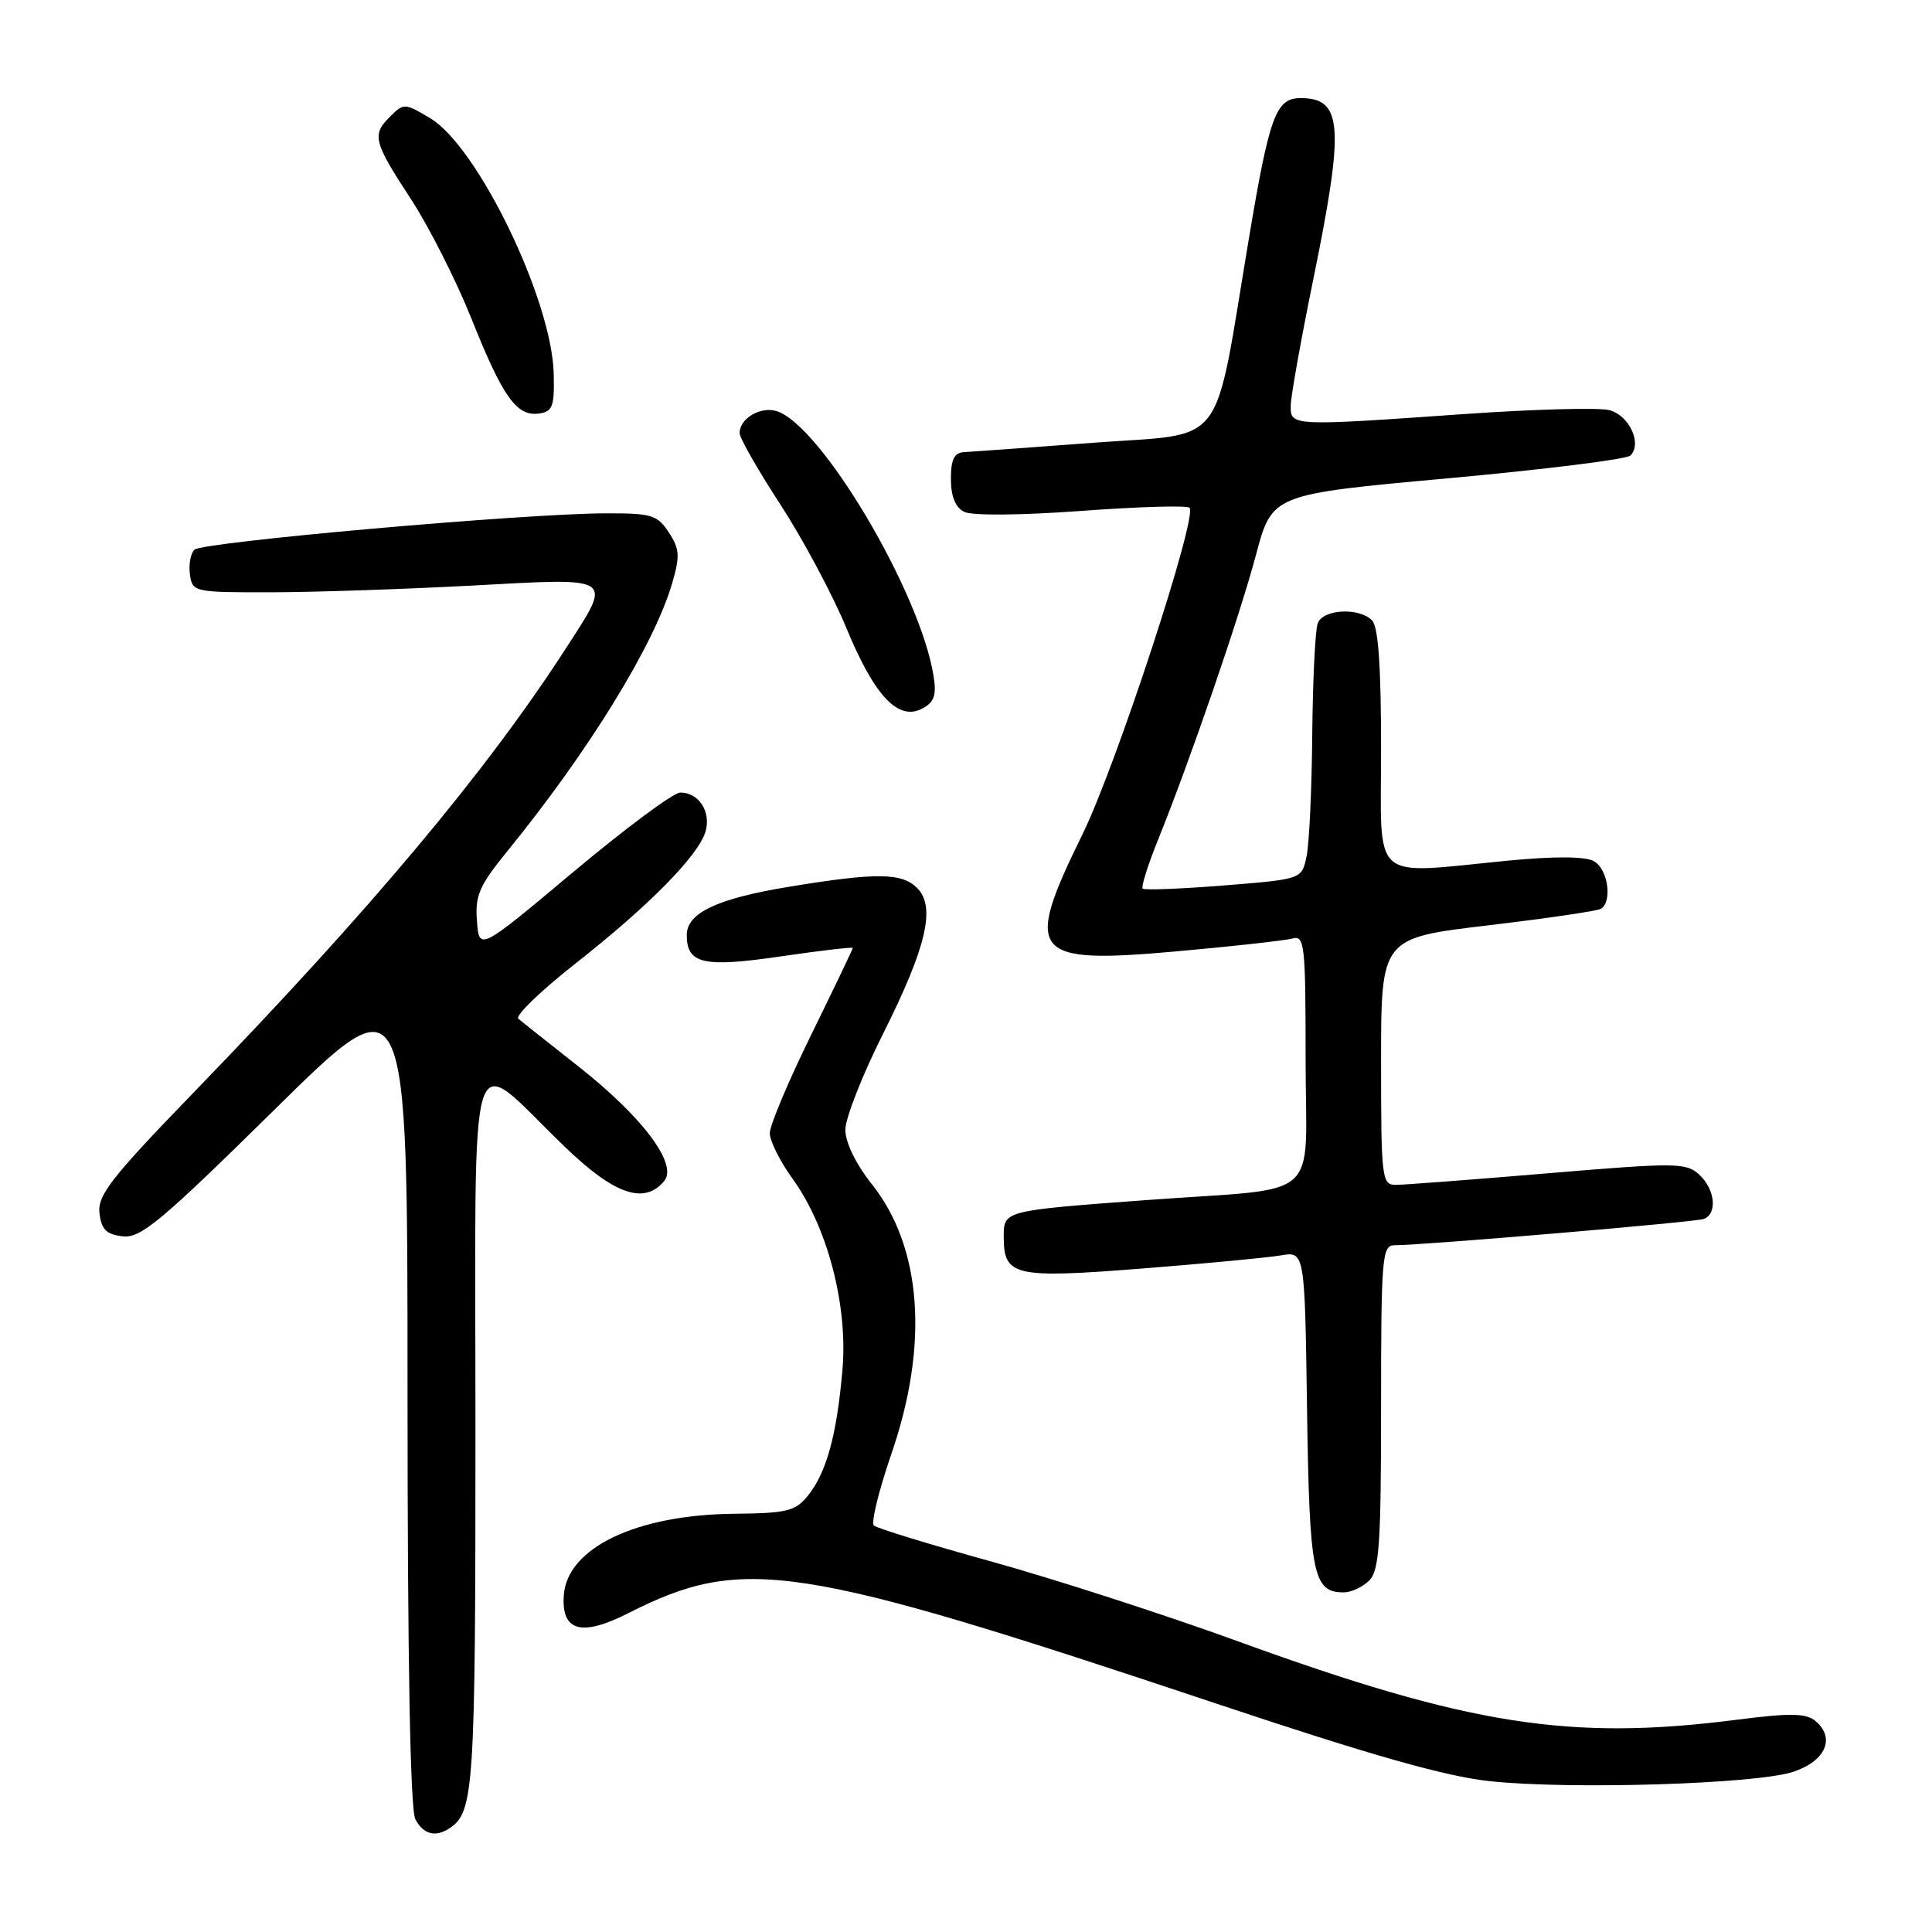 <?xml version="1.0" encoding="UTF-8" standalone="no"?>
<!DOCTYPE svg PUBLIC "-//W3C//DTD SVG 1.1//EN" "http://www.w3.org/Graphics/SVG/1.1/DTD/svg11.dtd" >
<svg xmlns="http://www.w3.org/2000/svg" xmlns:xlink="http://www.w3.org/1999/xlink" version="1.1" viewBox="0 0 256 256">
 <g >
 <path fill="currentColor"
d=" M 59.60 242.23 C 62.80 240.10 63.00 236.97 63.00 189.50 C 63.00 135.22 61.72 139.31 74.80 151.92 C 81.41 158.30 85.37 159.67 88.01 156.49 C 89.86 154.26 85.12 147.96 76.51 141.20 C 72.66 138.17 69.13 135.37 68.68 134.98 C 68.24 134.59 71.61 131.33 76.18 127.73 C 85.97 120.04 92.51 113.41 93.48 110.20 C 94.26 107.58 92.59 104.99 90.13 105.02 C 89.23 105.03 82.88 109.75 76.00 115.51 C 63.50 125.99 63.50 125.99 63.20 122.05 C 62.93 118.66 63.50 117.36 67.26 112.74 C 78.01 99.54 86.68 85.45 89.06 77.30 C 90.12 73.68 90.06 72.74 88.62 70.55 C 87.11 68.23 86.34 68.00 80.23 68.02 C 69.35 68.05 26.78 71.82 25.76 72.84 C 25.25 73.35 24.98 74.83 25.17 76.13 C 25.49 78.45 25.71 78.50 36.00 78.48 C 41.78 78.47 53.81 78.06 62.75 77.58 C 81.65 76.56 81.22 76.26 74.94 85.98 C 64.38 102.31 49.05 120.60 25.68 144.74 C 14.74 156.04 12.91 158.38 13.18 160.74 C 13.43 162.91 14.09 163.57 16.26 163.82 C 18.66 164.09 21.34 161.85 36.51 146.90 C 54.00 129.67 54.00 129.67 54.00 184.40 C 54.00 220.22 54.36 239.80 55.04 241.07 C 56.11 243.08 57.72 243.49 59.60 242.23 Z  M 237.56 234.79 C 241.90 233.37 243.26 230.29 240.54 228.03 C 239.30 227.00 237.21 226.97 230.17 227.87 C 208.04 230.71 194.61 228.60 164.00 217.47 C 154.38 213.97 139.75 209.24 131.50 206.95 C 123.25 204.67 116.18 202.50 115.79 202.14 C 115.40 201.77 116.44 197.51 118.11 192.66 C 123.11 178.16 122.17 165.27 115.51 156.89 C 113.43 154.28 112.02 151.38 112.01 149.73 C 112.00 148.21 114.24 142.50 116.98 137.04 C 122.77 125.50 124.02 120.17 121.53 117.67 C 119.49 115.63 116.16 115.60 104.61 117.49 C 95.04 119.06 91.00 120.96 91.00 123.90 C 91.00 127.72 93.21 128.23 103.43 126.73 C 108.69 125.96 113.00 125.46 113.00 125.61 C 113.00 125.76 110.52 130.93 107.50 137.09 C 104.47 143.25 102.00 149.13 102.00 150.16 C 102.00 151.18 103.35 153.88 105.00 156.16 C 109.65 162.58 112.37 172.99 111.63 181.50 C 110.88 190.17 109.51 195.14 107.06 198.17 C 105.39 200.24 104.29 200.51 97.34 200.58 C 84.35 200.70 75.16 205.08 74.71 211.36 C 74.36 216.16 77.03 216.91 83.24 213.76 C 98.50 206.04 105.36 207.09 160.76 225.60 C 181.83 232.64 191.53 235.39 197.45 236.02 C 208.15 237.15 232.61 236.40 237.56 234.79 Z  M 181.43 209.43 C 182.76 208.10 183.00 204.58 183.00 186.43 C 183.00 166.64 183.13 165.00 184.76 165.00 C 188.58 165.00 224.58 161.94 225.75 161.52 C 227.61 160.84 227.26 157.55 225.13 155.62 C 223.40 154.05 222.03 154.04 205.07 155.47 C 195.07 156.31 186.01 157.00 184.94 157.00 C 183.10 157.00 183.00 156.16 183.00 140.65 C 183.00 124.30 183.00 124.30 197.13 122.62 C 204.91 121.70 211.66 120.71 212.13 120.42 C 213.70 119.45 213.04 115.09 211.18 114.10 C 210.02 113.47 205.95 113.45 199.93 114.03 C 181.34 115.83 183.00 117.28 183.00 99.20 C 183.00 88.24 182.63 83.03 181.80 82.20 C 180.06 80.46 175.32 80.71 174.61 82.58 C 174.27 83.45 173.95 90.09 173.88 97.33 C 173.82 104.57 173.48 111.85 173.12 113.50 C 172.49 116.50 172.49 116.50 162.15 117.33 C 156.47 117.78 151.64 117.97 151.41 117.75 C 151.19 117.52 152.08 114.67 153.39 111.42 C 157.68 100.80 164.26 81.68 166.43 73.50 C 168.56 65.50 168.56 65.50 191.85 63.38 C 204.66 62.21 215.54 60.86 216.04 60.36 C 217.63 58.77 215.87 55.01 213.22 54.34 C 211.82 53.99 203.21 54.22 194.09 54.86 C 171.05 56.48 170.99 56.48 171.03 53.75 C 171.04 52.51 172.39 44.98 174.02 37.00 C 178.17 16.68 177.91 13.00 172.34 13.00 C 169.06 13.00 168.21 15.31 165.46 31.75 C 160.74 59.96 162.74 57.33 144.98 58.66 C 136.47 59.30 128.71 59.86 127.75 59.91 C 126.44 59.98 126.00 60.87 126.00 63.46 C 126.00 65.76 126.59 67.23 127.75 67.82 C 128.78 68.34 135.15 68.29 143.26 67.70 C 150.83 67.14 157.29 66.95 157.62 67.28 C 158.73 68.40 147.89 101.47 143.44 110.54 C 135.59 126.51 136.60 127.78 155.78 126.07 C 163.33 125.40 170.29 124.62 171.25 124.36 C 172.87 123.90 173.00 125.13 173.00 140.39 C 173.00 159.59 175.62 157.27 152.00 159.01 C 132.93 160.42 133.00 160.40 133.00 163.90 C 133.00 169.10 134.40 169.42 151.28 168.09 C 159.65 167.43 167.94 166.65 169.69 166.35 C 172.89 165.80 172.89 165.80 173.19 186.75 C 173.51 208.65 173.98 211.00 178.05 211.00 C 179.04 211.00 180.56 210.29 181.43 209.43 Z  M 123.69 89.50 C 121.90 78.43 108.80 56.34 102.92 54.48 C 100.79 53.80 98.00 55.45 98.00 57.39 C 98.00 58.03 100.44 62.30 103.43 66.89 C 106.41 71.48 110.34 78.83 112.15 83.22 C 115.88 92.25 119.03 95.59 122.22 93.88 C 123.81 93.03 124.12 92.12 123.69 89.50 Z  M 73.37 49.50 C 73.12 39.69 63.27 19.37 56.98 15.65 C 53.56 13.63 53.51 13.63 51.57 15.57 C 49.27 17.87 49.55 18.90 54.38 26.27 C 56.79 29.94 60.43 37.12 62.47 42.22 C 66.63 52.65 68.47 55.22 71.44 54.79 C 73.23 54.54 73.48 53.83 73.37 49.50 Z "/>
</g>
</svg>